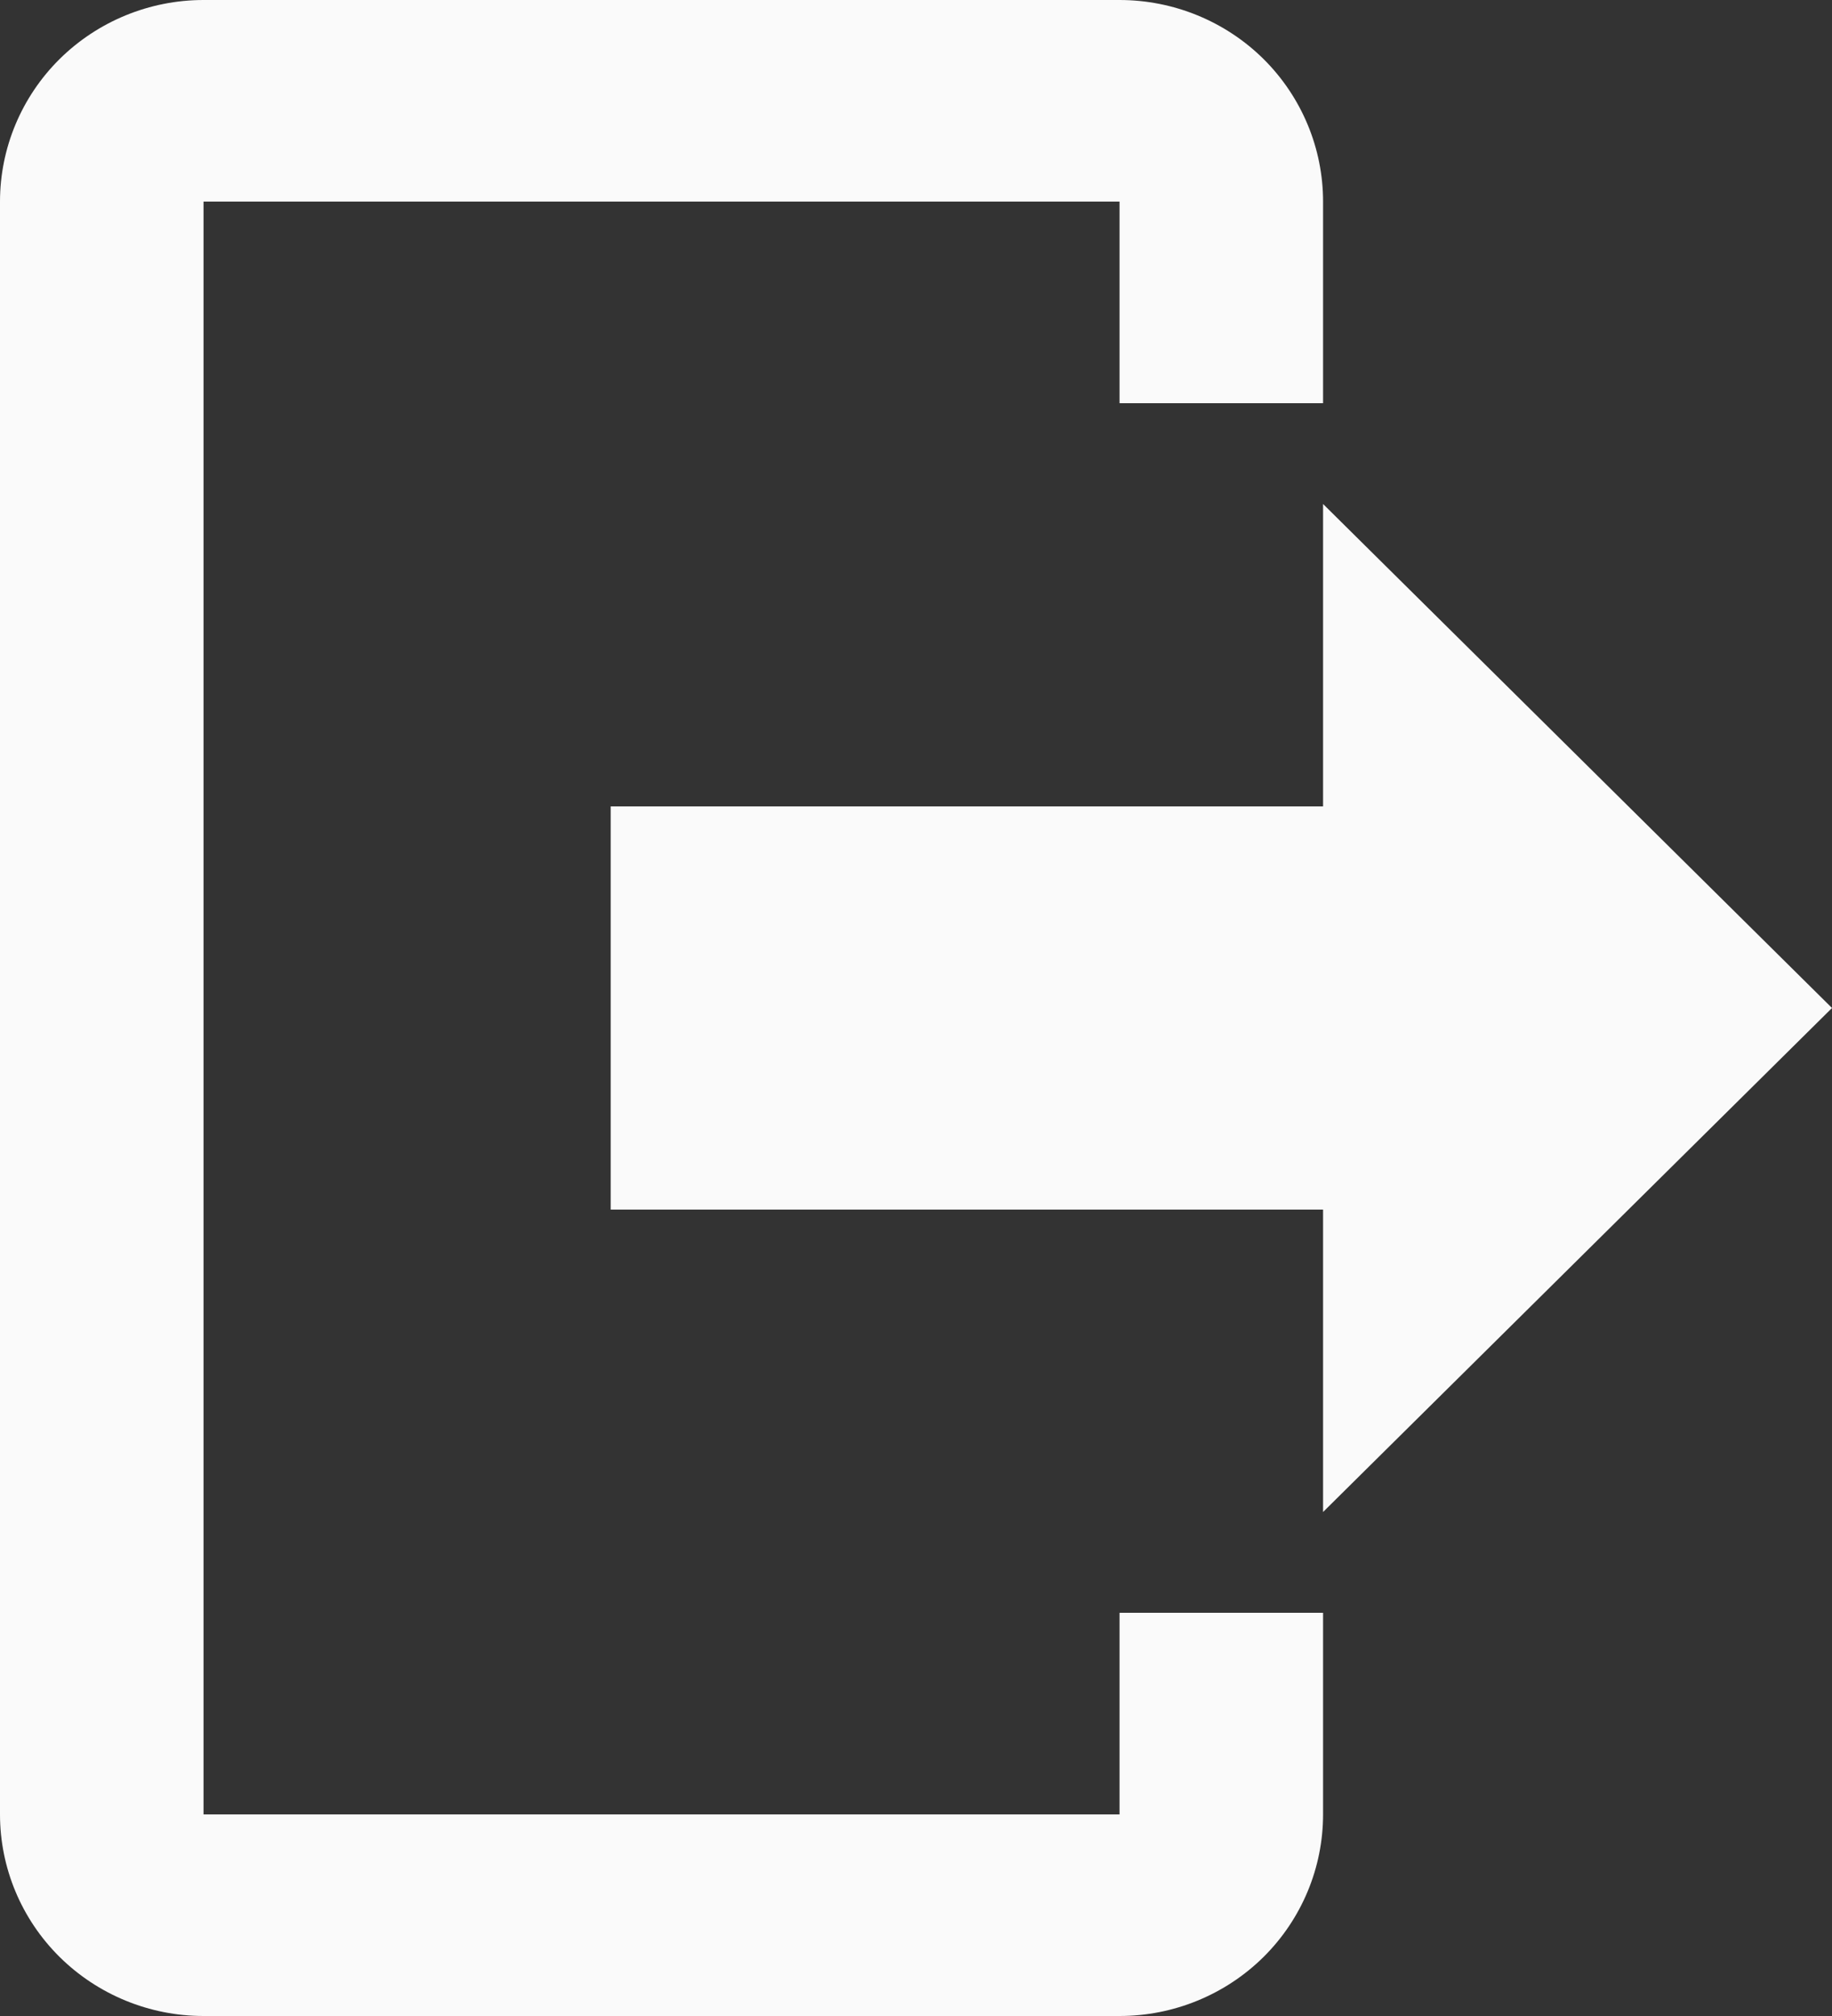 <svg width="20" height="22" viewBox="0 0 20 22" fill="none" xmlns="http://www.w3.org/2000/svg">
<rect x="0" y="0" width="20" height="22" fill="#333333" stroke="none"/>
<path d="M14.444 16.5V13.2H6.667V8.8H14.444V5.5L20 11L14.444 16.5ZM12.222 0C12.812 0 13.377 0.232 13.794 0.644C14.21 1.057 14.444 1.617 14.444 2.2V4.4H12.222V2.2H2.222V19.8H12.222V17.6H14.444V19.8C14.444 20.384 14.21 20.943 13.794 21.356C13.377 21.768 12.812 22 12.222 22H2.222C1.633 22 1.068 21.768 0.651 21.356C0.234 20.943 0 20.384 0 19.8V2.2C0 1.617 0.234 1.057 0.651 0.644C1.068 0.232 1.633 0 2.222 0H12.222Z" fill="#FAFAFA"/>
</svg>
